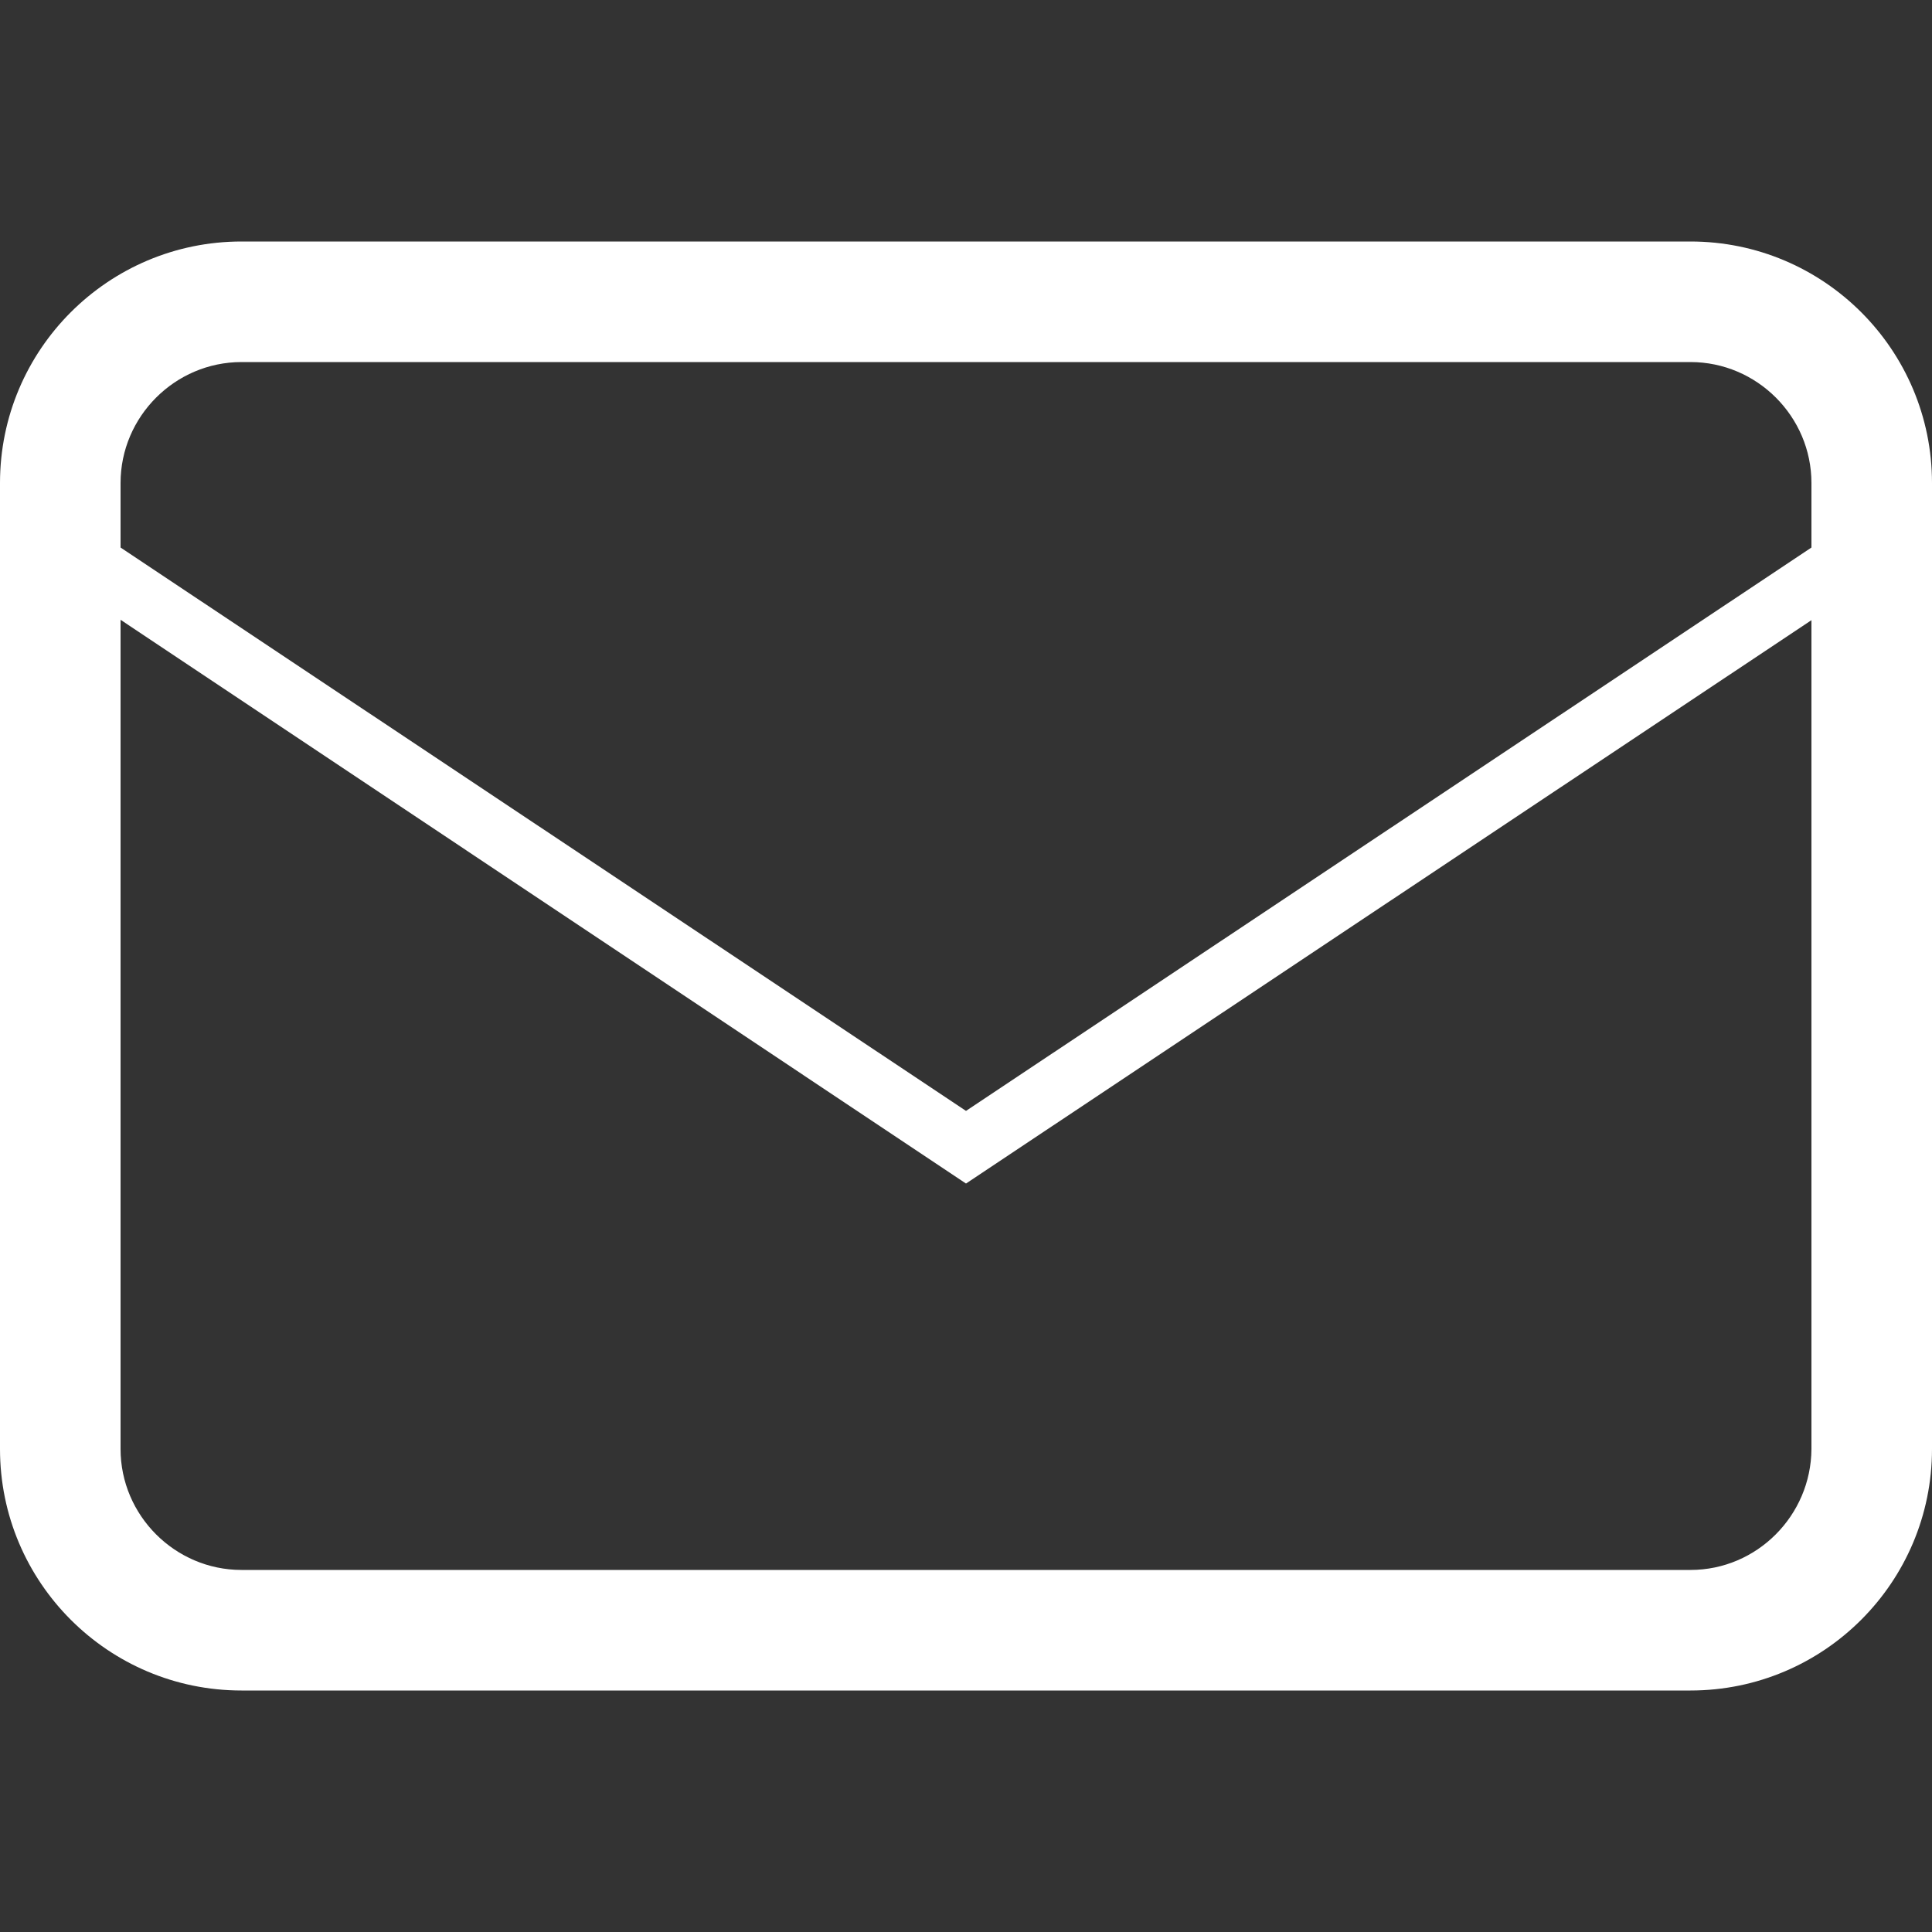 <?xml version="1.0" encoding="utf-8"?>
<!-- Generator: Adobe Illustrator 21.0.0, SVG Export Plug-In . SVG Version: 6.00 Build 0)  -->
<svg version="1.1" id="Arrow_1_" xmlns="http://www.w3.org/2000/svg" xmlns:xlink="http://www.w3.org/1999/xlink" x="0px" y="0px"
	 viewBox="0 0 500 500" style="enable-background:new 0 0 500 500;" xml:space="preserve">
<rect x="0" y="0" width="500" height="500" fill="#333333" stroke="none"/>
<style type="text/css">
	.st0{fill:#FFFFFF;}
</style>
<g>
	<path class="st0" d="M437.5,62.5h-375C28,62.5,0,90.5,0,125v250c0,34.5,28,62.5,62.5,62.5h375c34.5,0,62.5-28,62.5-62.5V125
		C500,90.5,472,62.5,437.5,62.5z M62.5,93.7h375c17.2,0,31.3,14.1,31.3,31.3v16.7L250,287.5L31.2,141.7V125
		C31.2,107.8,45.3,93.7,62.5,93.7z M437.5,406.3h-375c-17.2,0-31.3-14.1-31.3-31.3V160.4L250,306.3l218.8-145.8V375
		C468.7,392.2,454.7,406.3,437.5,406.3z"/>
</g>
</svg>
